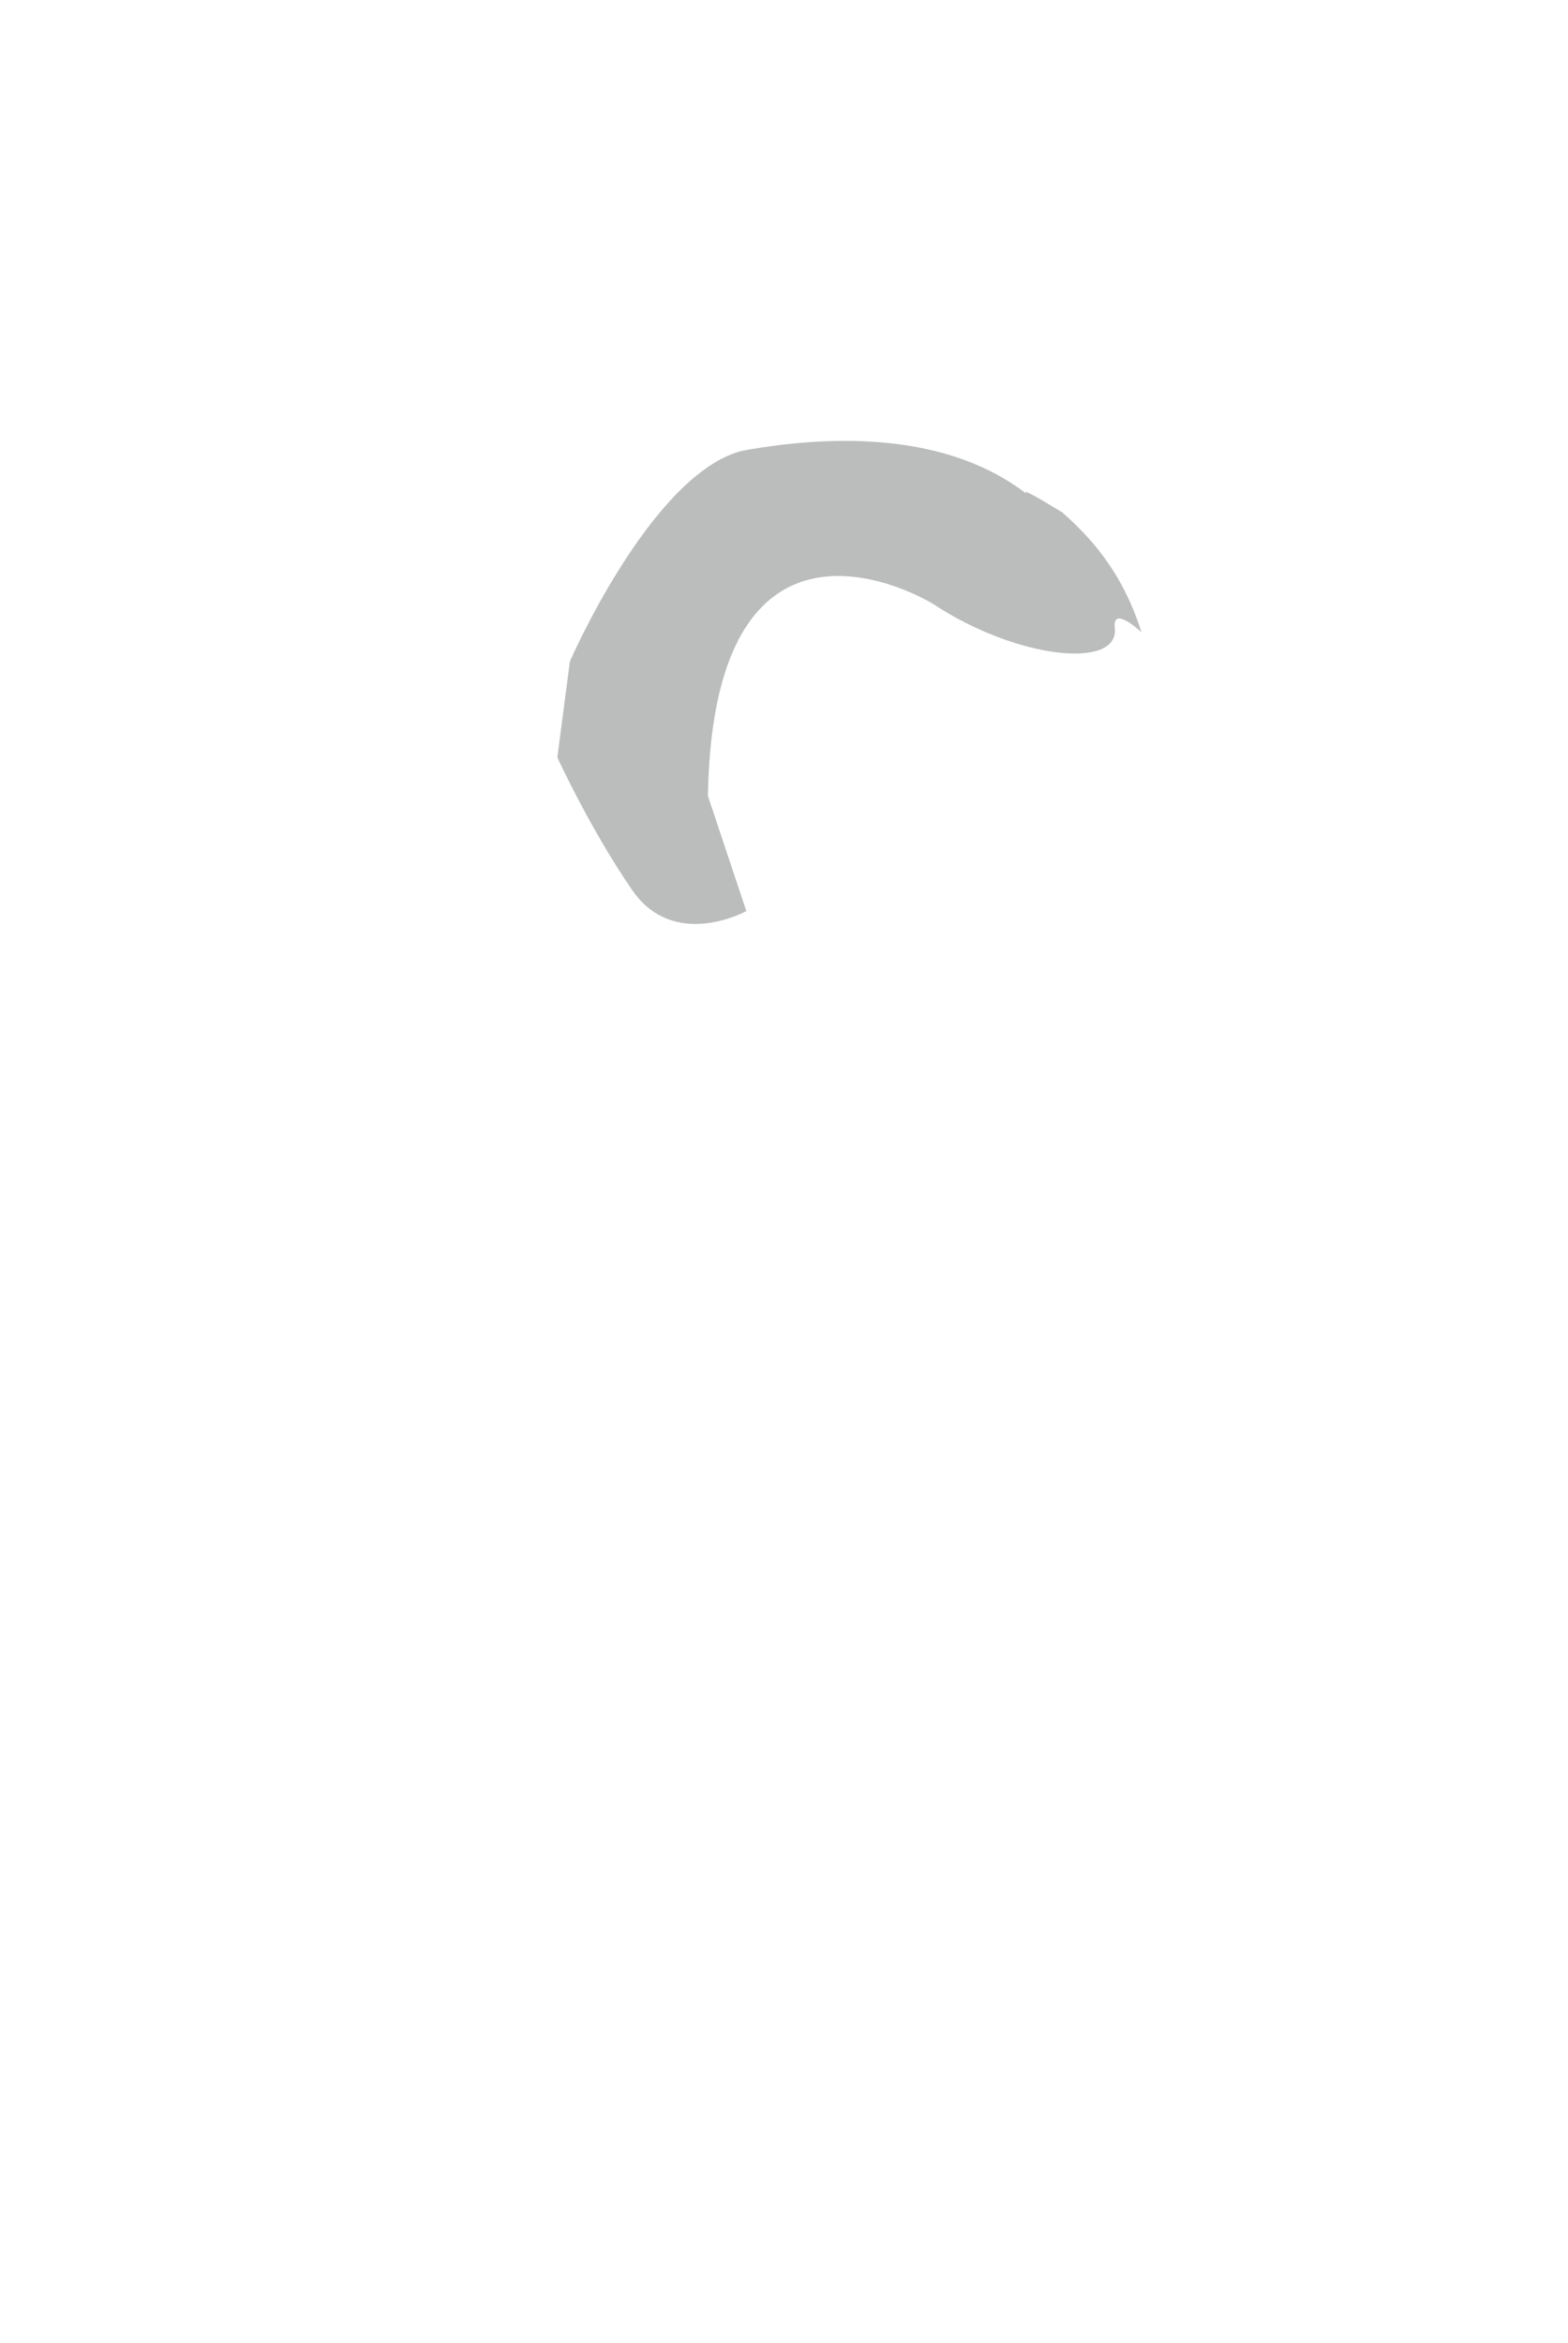 <svg xmlns="http://www.w3.org/2000/svg" width="210.833" height="315" viewBox="0 0 210.833 315"><path opacity=".7" fill="#9FA0A0" d="M142.855 68.894c-1.655-.946-3.268-2.057-4.966-2.817-.022.112.476.552-.461-.135-11.293-8.275-27.114-7.159-36.751-5.501-.544.093-1.088.197-1.613.369-11.903 3.9-22.438 28.11-22.438 28.11l-1.686 12.903s4.387 9.589 10.052 17.818c5.664 8.229 15.36 2.839 15.36 2.839l-5.168-15.483c.774-44.034 30.227-25.838 30.227-25.838 11.401 7.532 25.133 8.854 24.481 3.254-.367-3.151 3.593.588 3.593.588-2.658-8.368-6.971-12.805-10.63-16.107z"/></svg>